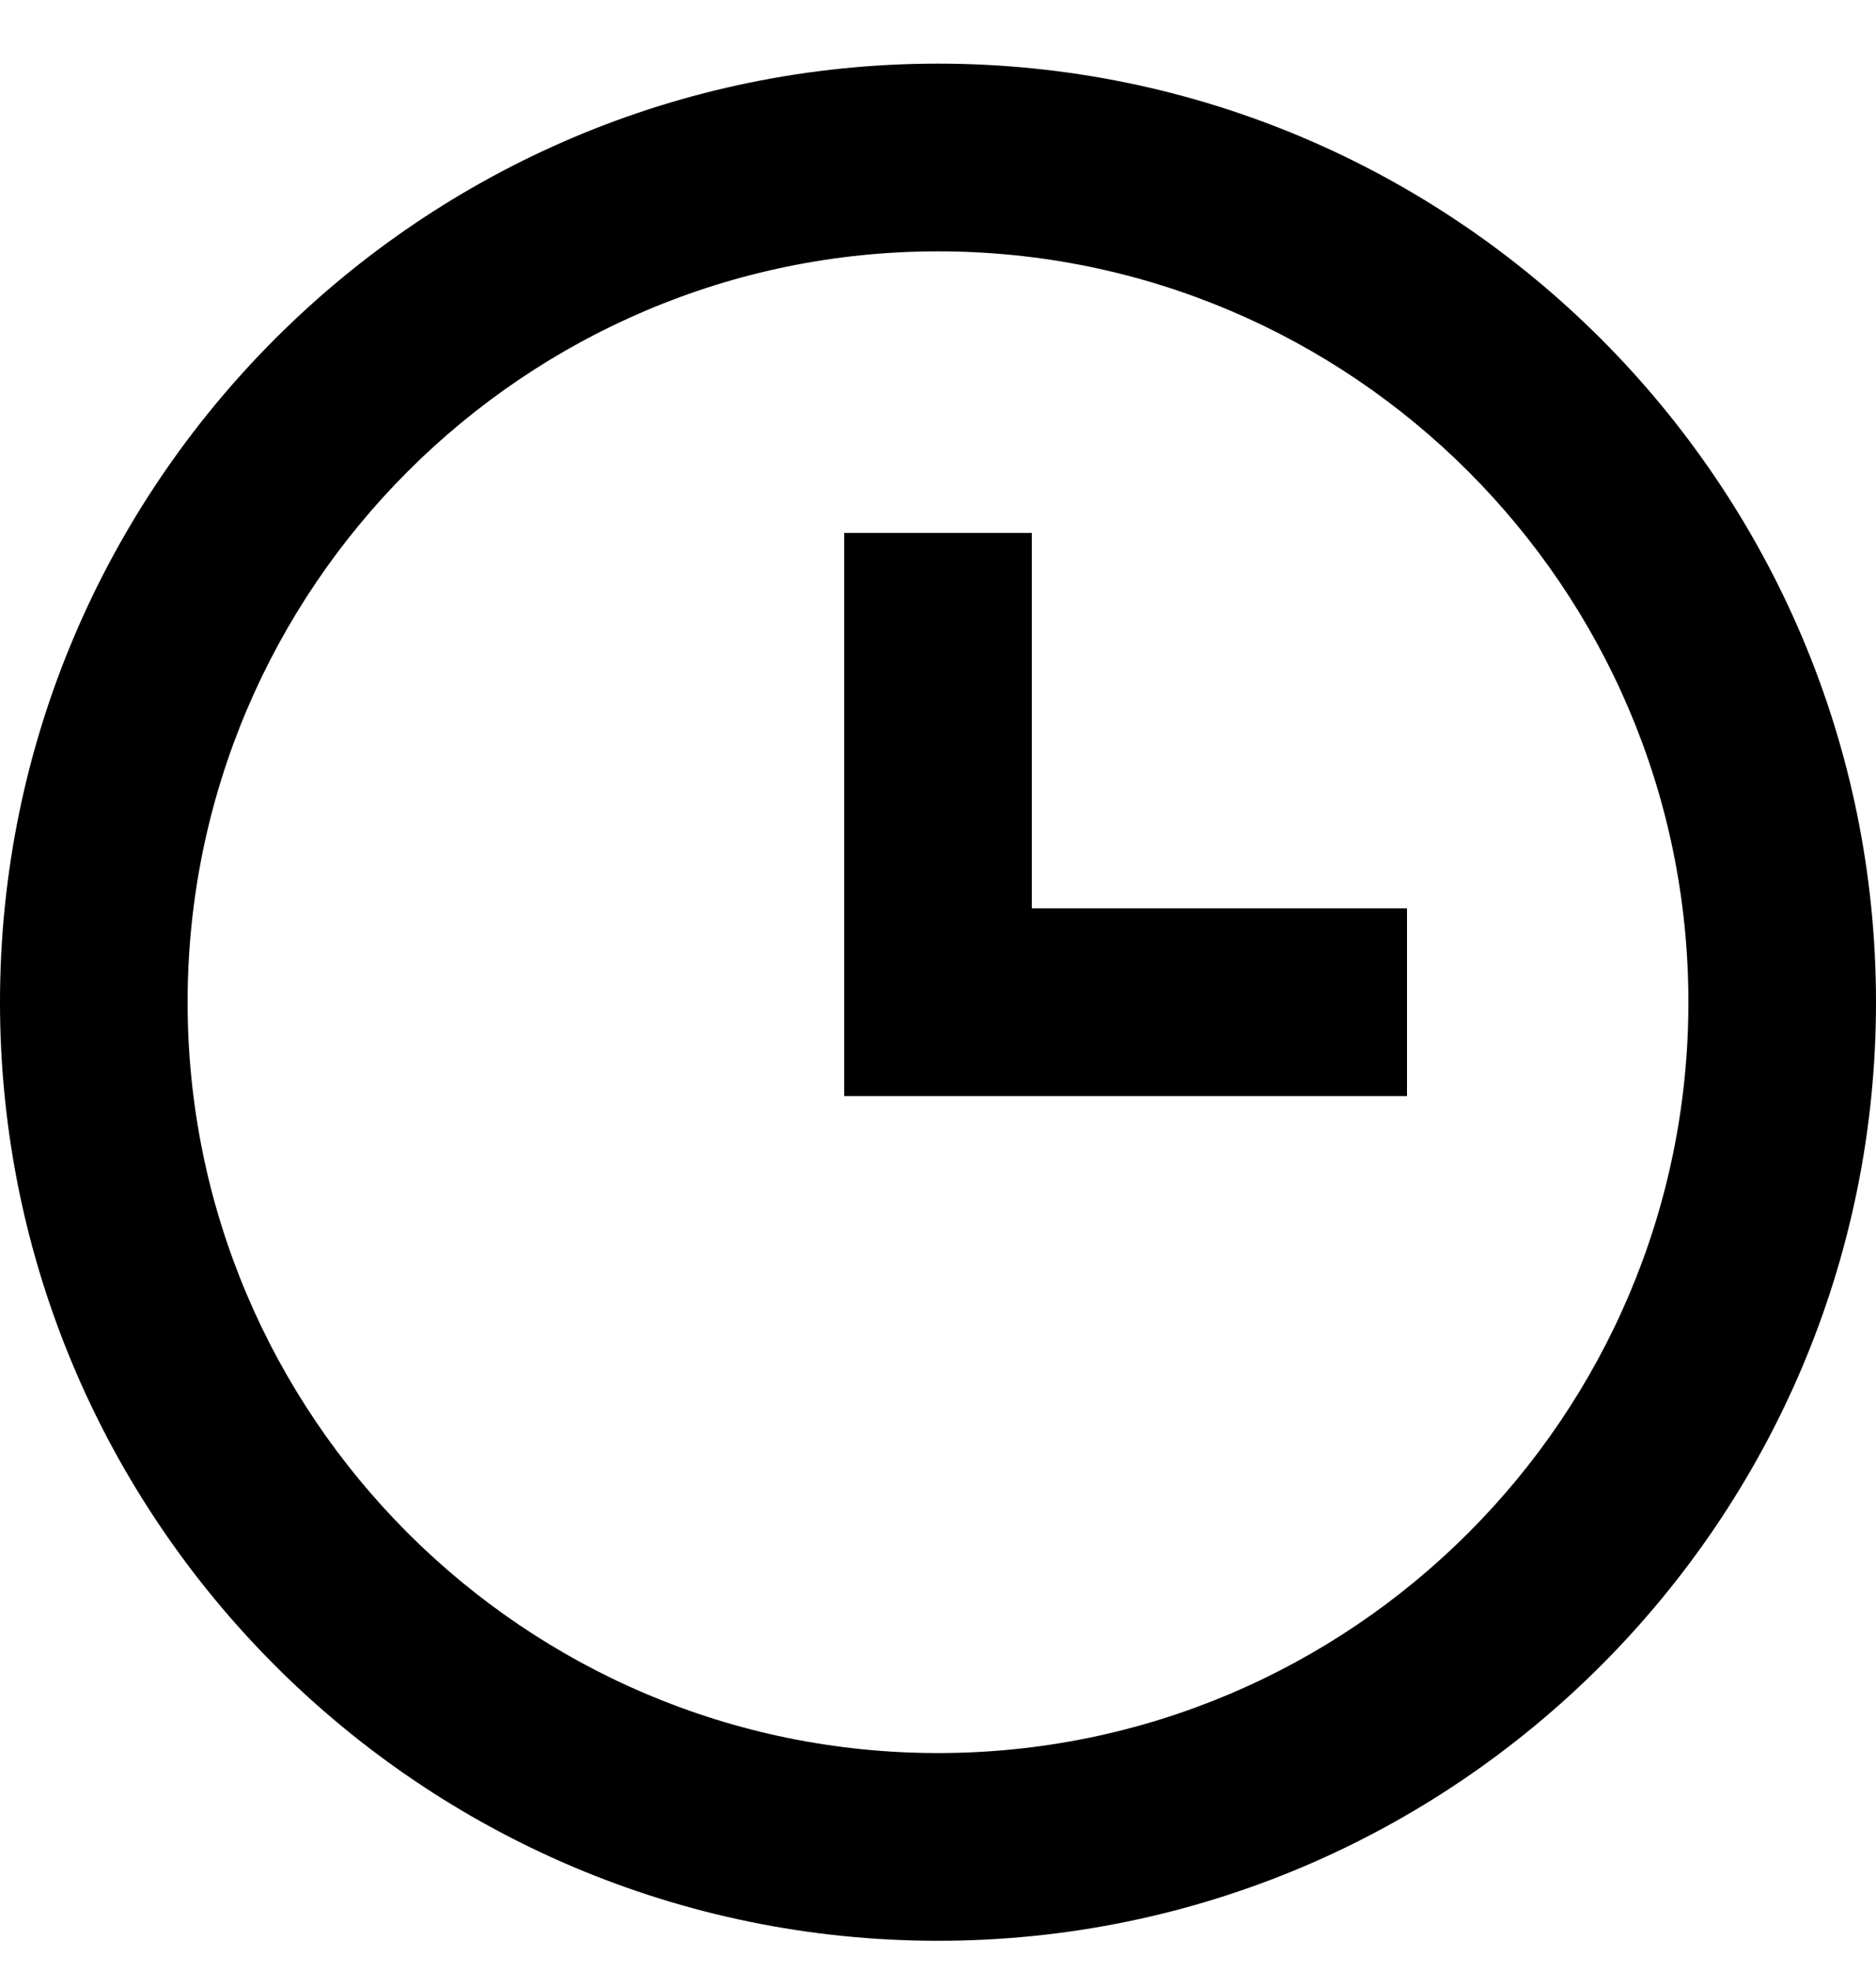<svg width="20" height="21" viewBox="0 0 20 21" fill="currentColor" xmlns="http://www.w3.org/2000/svg">
<path d="M10 0.678C4.486 0.678 0 5.164 0 10.678C0 16.192 4.486 20.678 10 20.678C15.514 20.678 20 16.192 20 10.678C20 5.164 15.514 0.678 10 0.678ZM10 18.678C5.589 18.678 2 15.089 2 10.678C2 6.267 5.589 2.678 10 2.678C14.411 2.678 18 6.267 18 10.678C18 15.089 14.411 18.678 10 18.678Z" fill="currentColor"/>
<path d="M11 5.678H9V11.678H15V9.678H11V5.678Z" fill="currentColor"/>
</svg>
